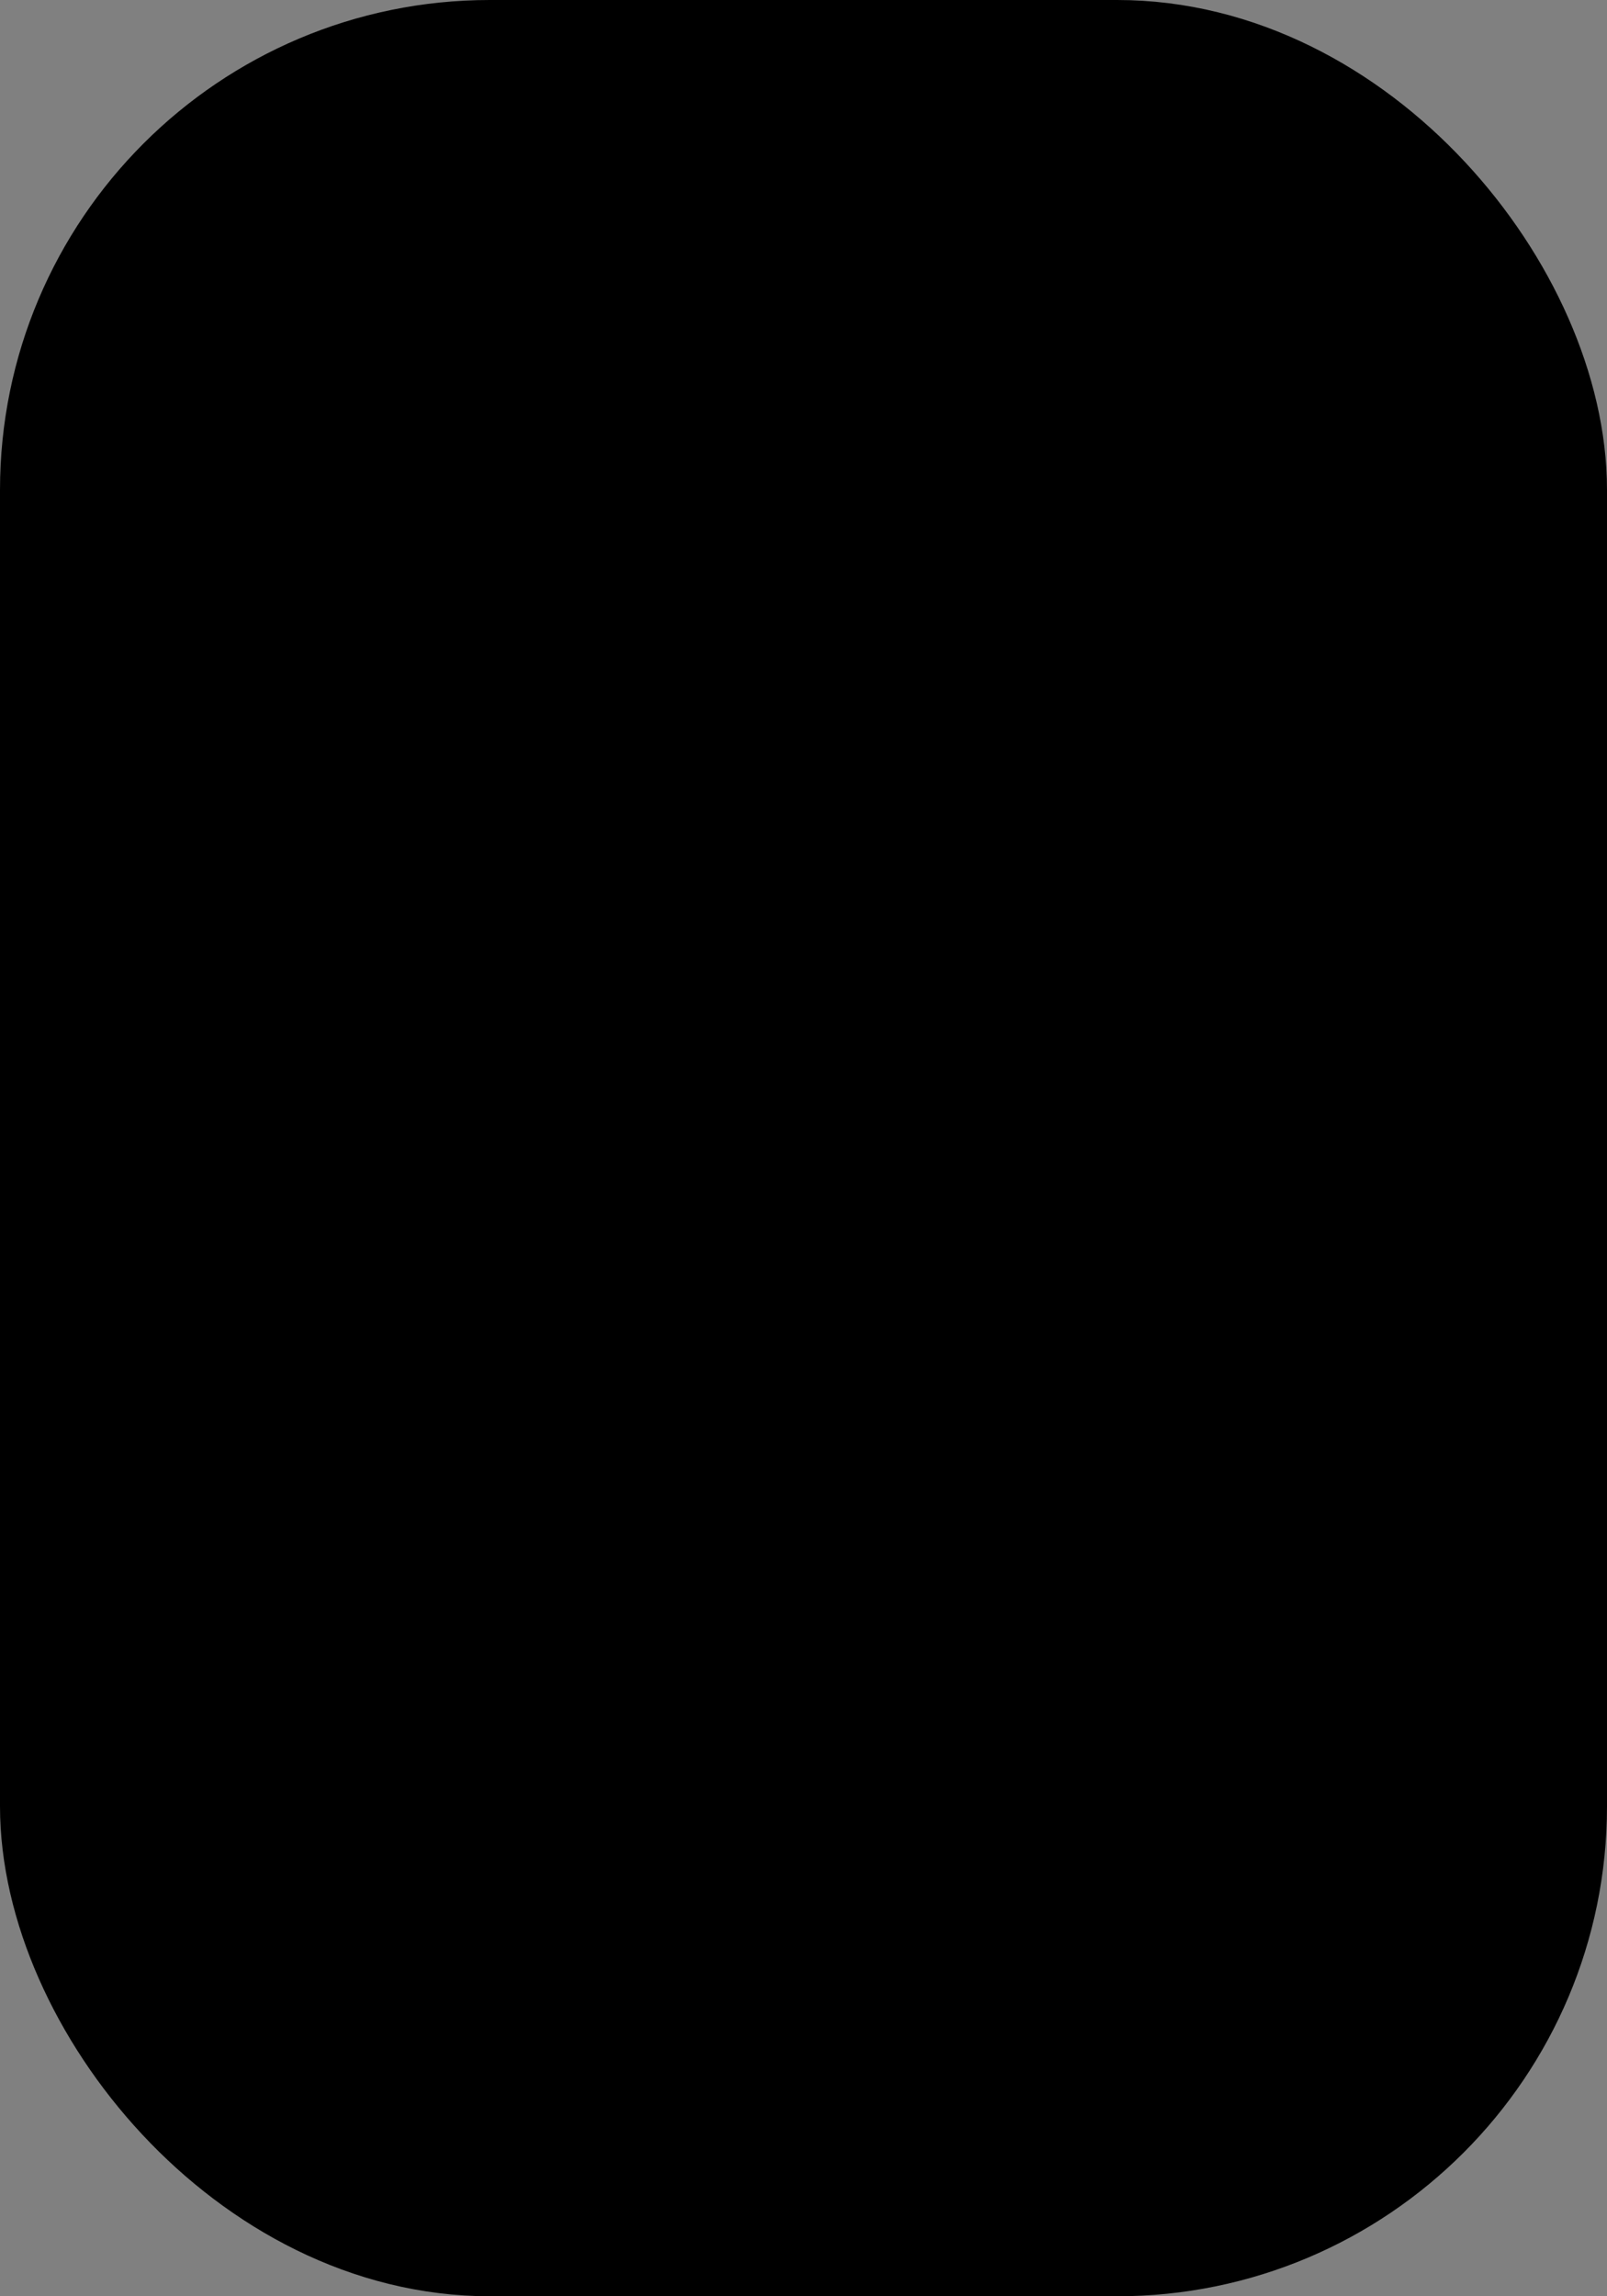 <svg xmlns="http://www.w3.org/2000/svg" xmlns:svg="http://www.w3.org/2000/svg" xmlns:xlink="http://www.w3.org/1999/xlink" id="svg8" width="14" height="20" version="1.1" viewBox="0 0 14 20"><rect x="0" y="0" width="14" height="20" fill="#808080" stroke="none"/><defs id="defs2"><linearGradient id="linearGradient826"><stop style="stop-color:_BUTTONBG_;stop-opacity:.12" id="stop822" offset="0"/><stop id="stop820" offset=".213" style="stop-color:_BUTTONBG_;stop-opacity:.788"/><stop id="stop818" offset=".791" style="stop-color:_BUTTONBG_;stop-opacity:.788"/><stop style="stop-color:_BUTTONBG_;stop-opacity:1" id="stop824" offset="1"/></linearGradient><linearGradient id="linearGradient828-3" x1="18.029" x2="17.875" y1="283.322" y2="301.045" gradientTransform="translate(-10.954,-5.385)" gradientUnits="userSpaceOnUse" xlink:href="#linearGradient826"/></defs><g id="layer1" transform="translate(0.002,-276.86)"><rect style="opacity:1;fill:#fff;fill-opacity:1;stroke:none;stroke-width:0;stroke-linecap:square;stroke-linejoin:miter;stroke-miterlimit:4;stroke-dasharray:none;stroke-opacity:1;paint-order:normal" id="rect815" width="13" height="19" x=".498" y="277.36" ry="3.768"/><rect style="opacity:1;fill:url(#linearGradient828-3);fill-opacity:1;stroke:_BUTTONBORD_;stroke-width:1;stroke-linecap:square;stroke-linejoin:miter;stroke-miterlimit:4;stroke-dasharray:none;stroke-opacity:1;paint-order:normal" id="rect815-5" width="13" height="19" x=".498" y="277.36" ry="3.768"/></g></svg>